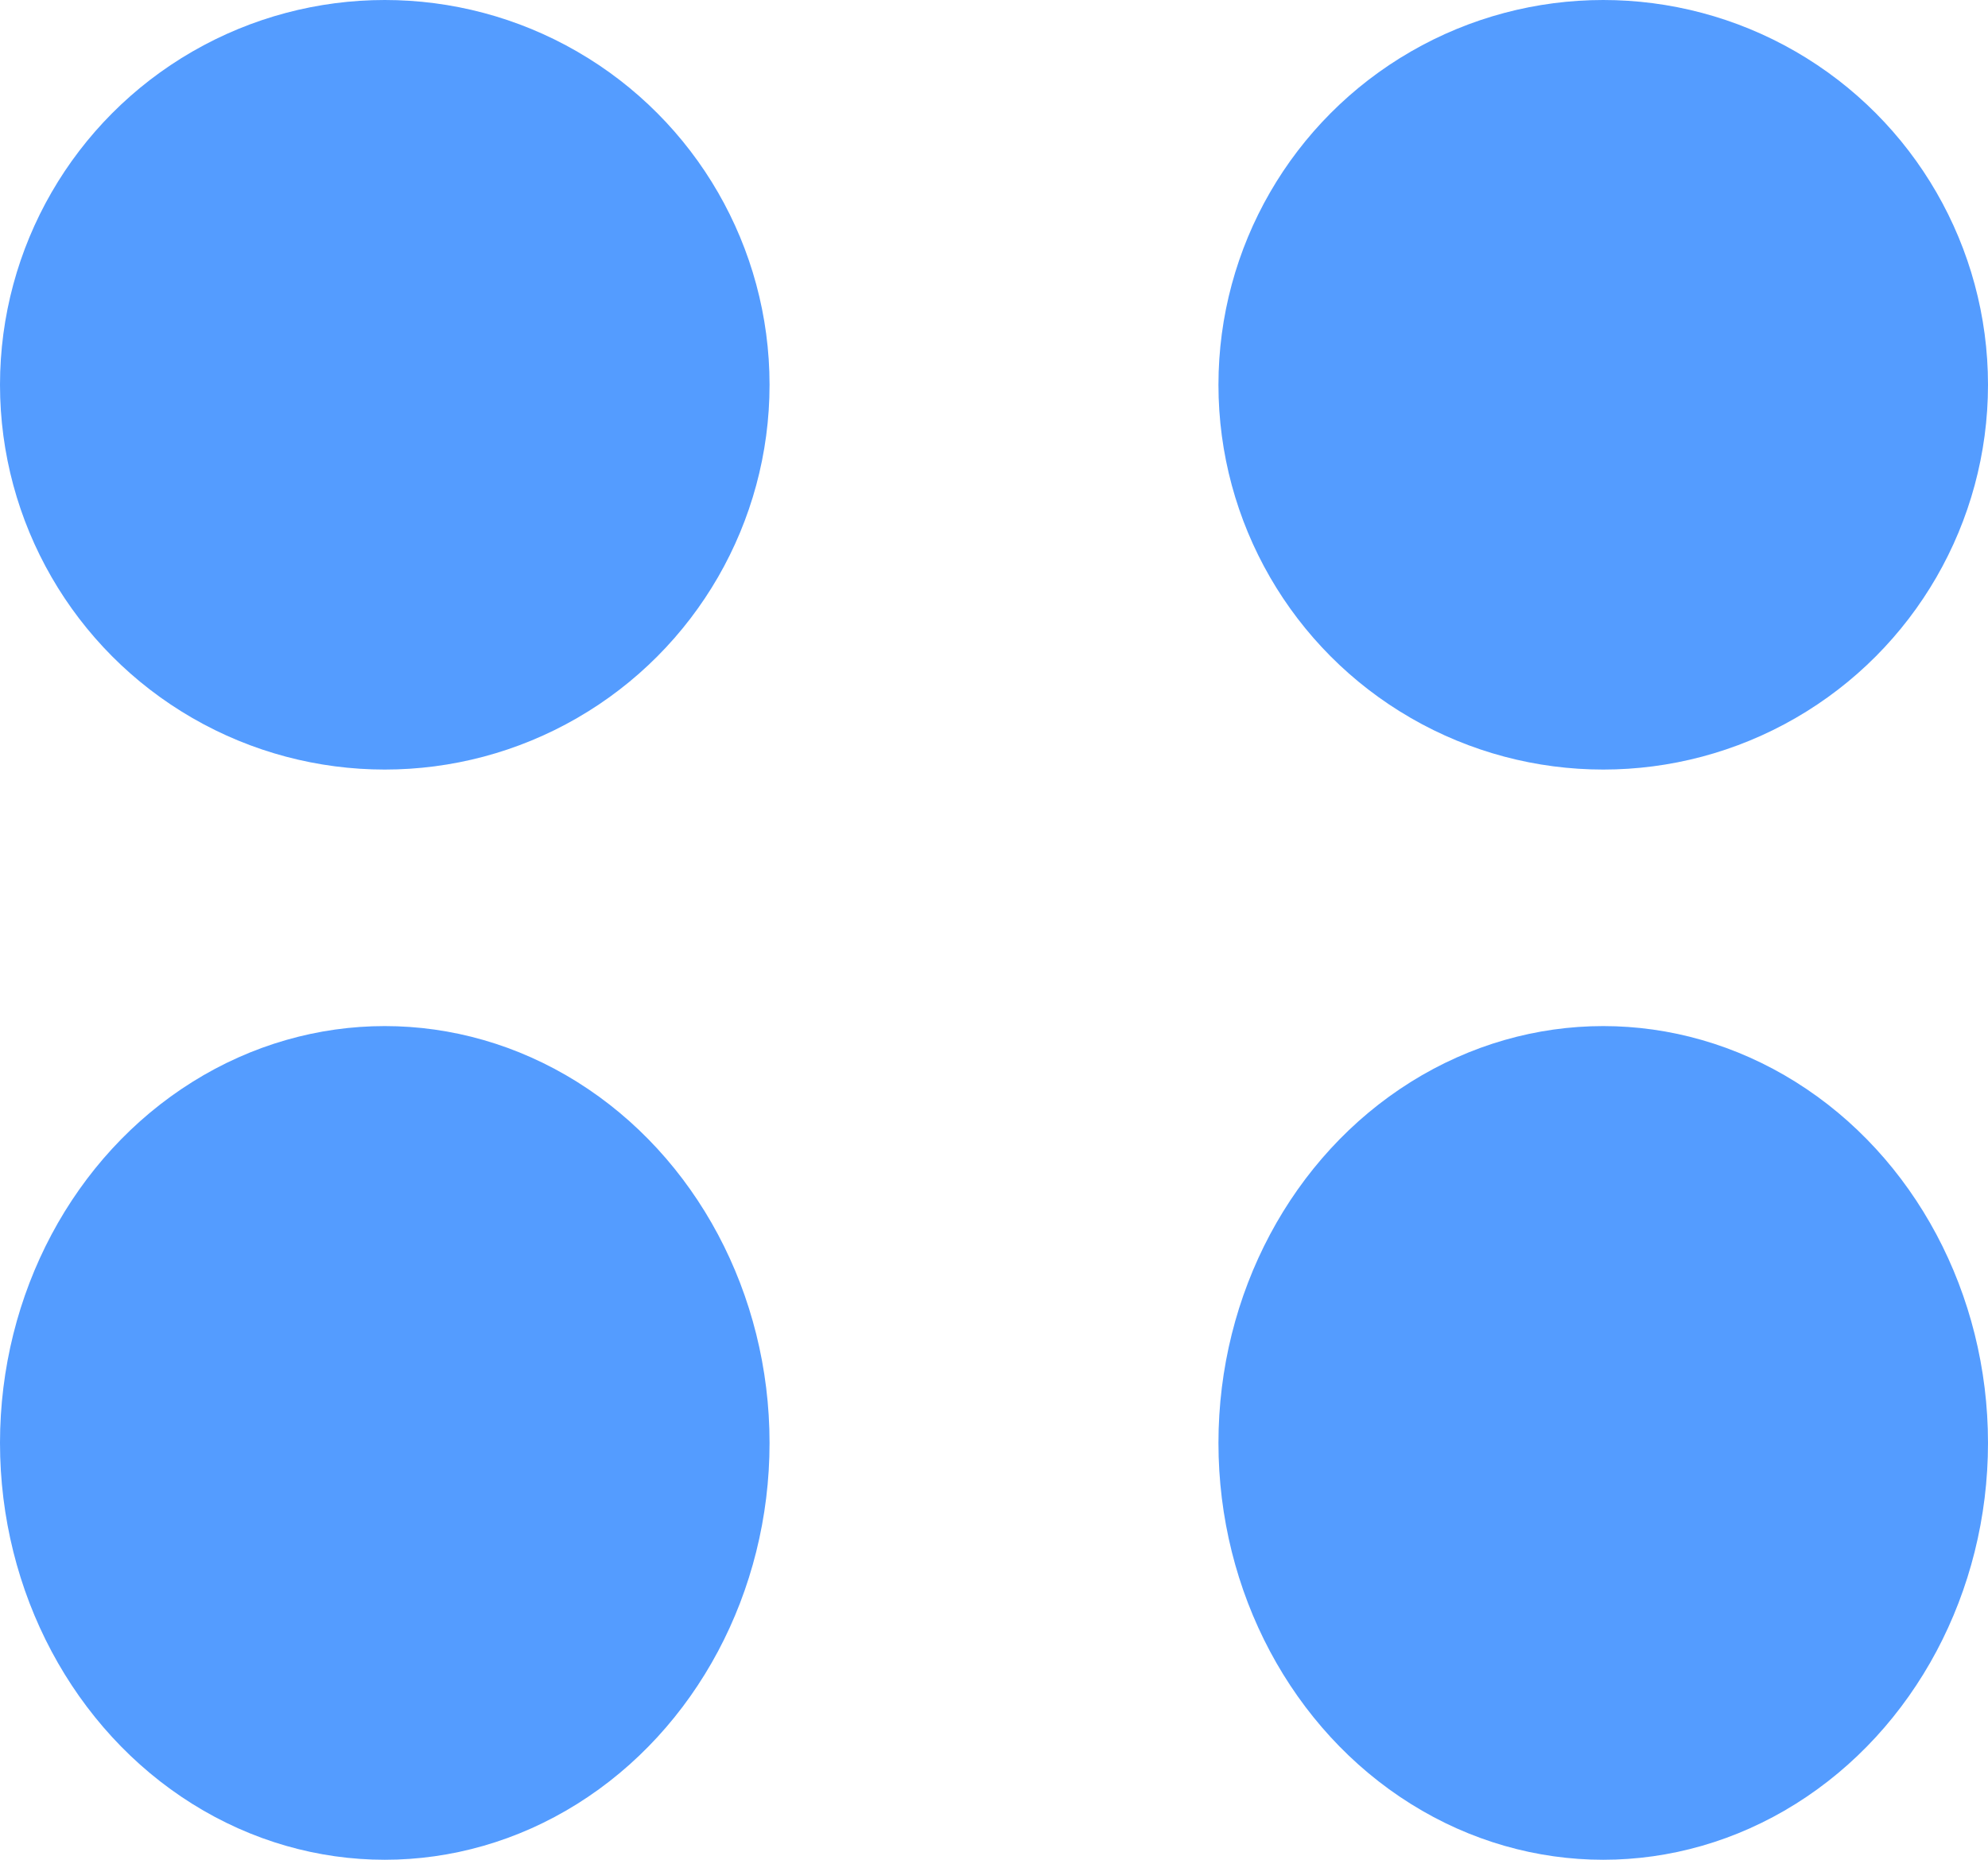 <svg xmlns="http://www.w3.org/2000/svg" width="31" height="29" viewBox="0 0 31 29">
  <g id="top_menu" data-name="top menu" transform="translate(-0.216)">
    <circle id="Ellipse_76" data-name="Ellipse 76" cx="6" cy="6" r="6" transform="translate(0.216)" fill="#549cff"/>
    <ellipse id="Ellipse_78" data-name="Ellipse 78" cx="6" cy="6.5" rx="6" ry="6.5" transform="translate(0.216 16)" fill="#549cff"/>
    <circle id="Ellipse_77" data-name="Ellipse 77" cx="6" cy="6" r="6" transform="translate(19.216)" fill="#549cff"/>
    <ellipse id="Ellipse_79" data-name="Ellipse 79" cx="6" cy="6.5" rx="6" ry="6.5" transform="translate(19.216 16)" fill="#549cff"/>
  </g>
</svg>

